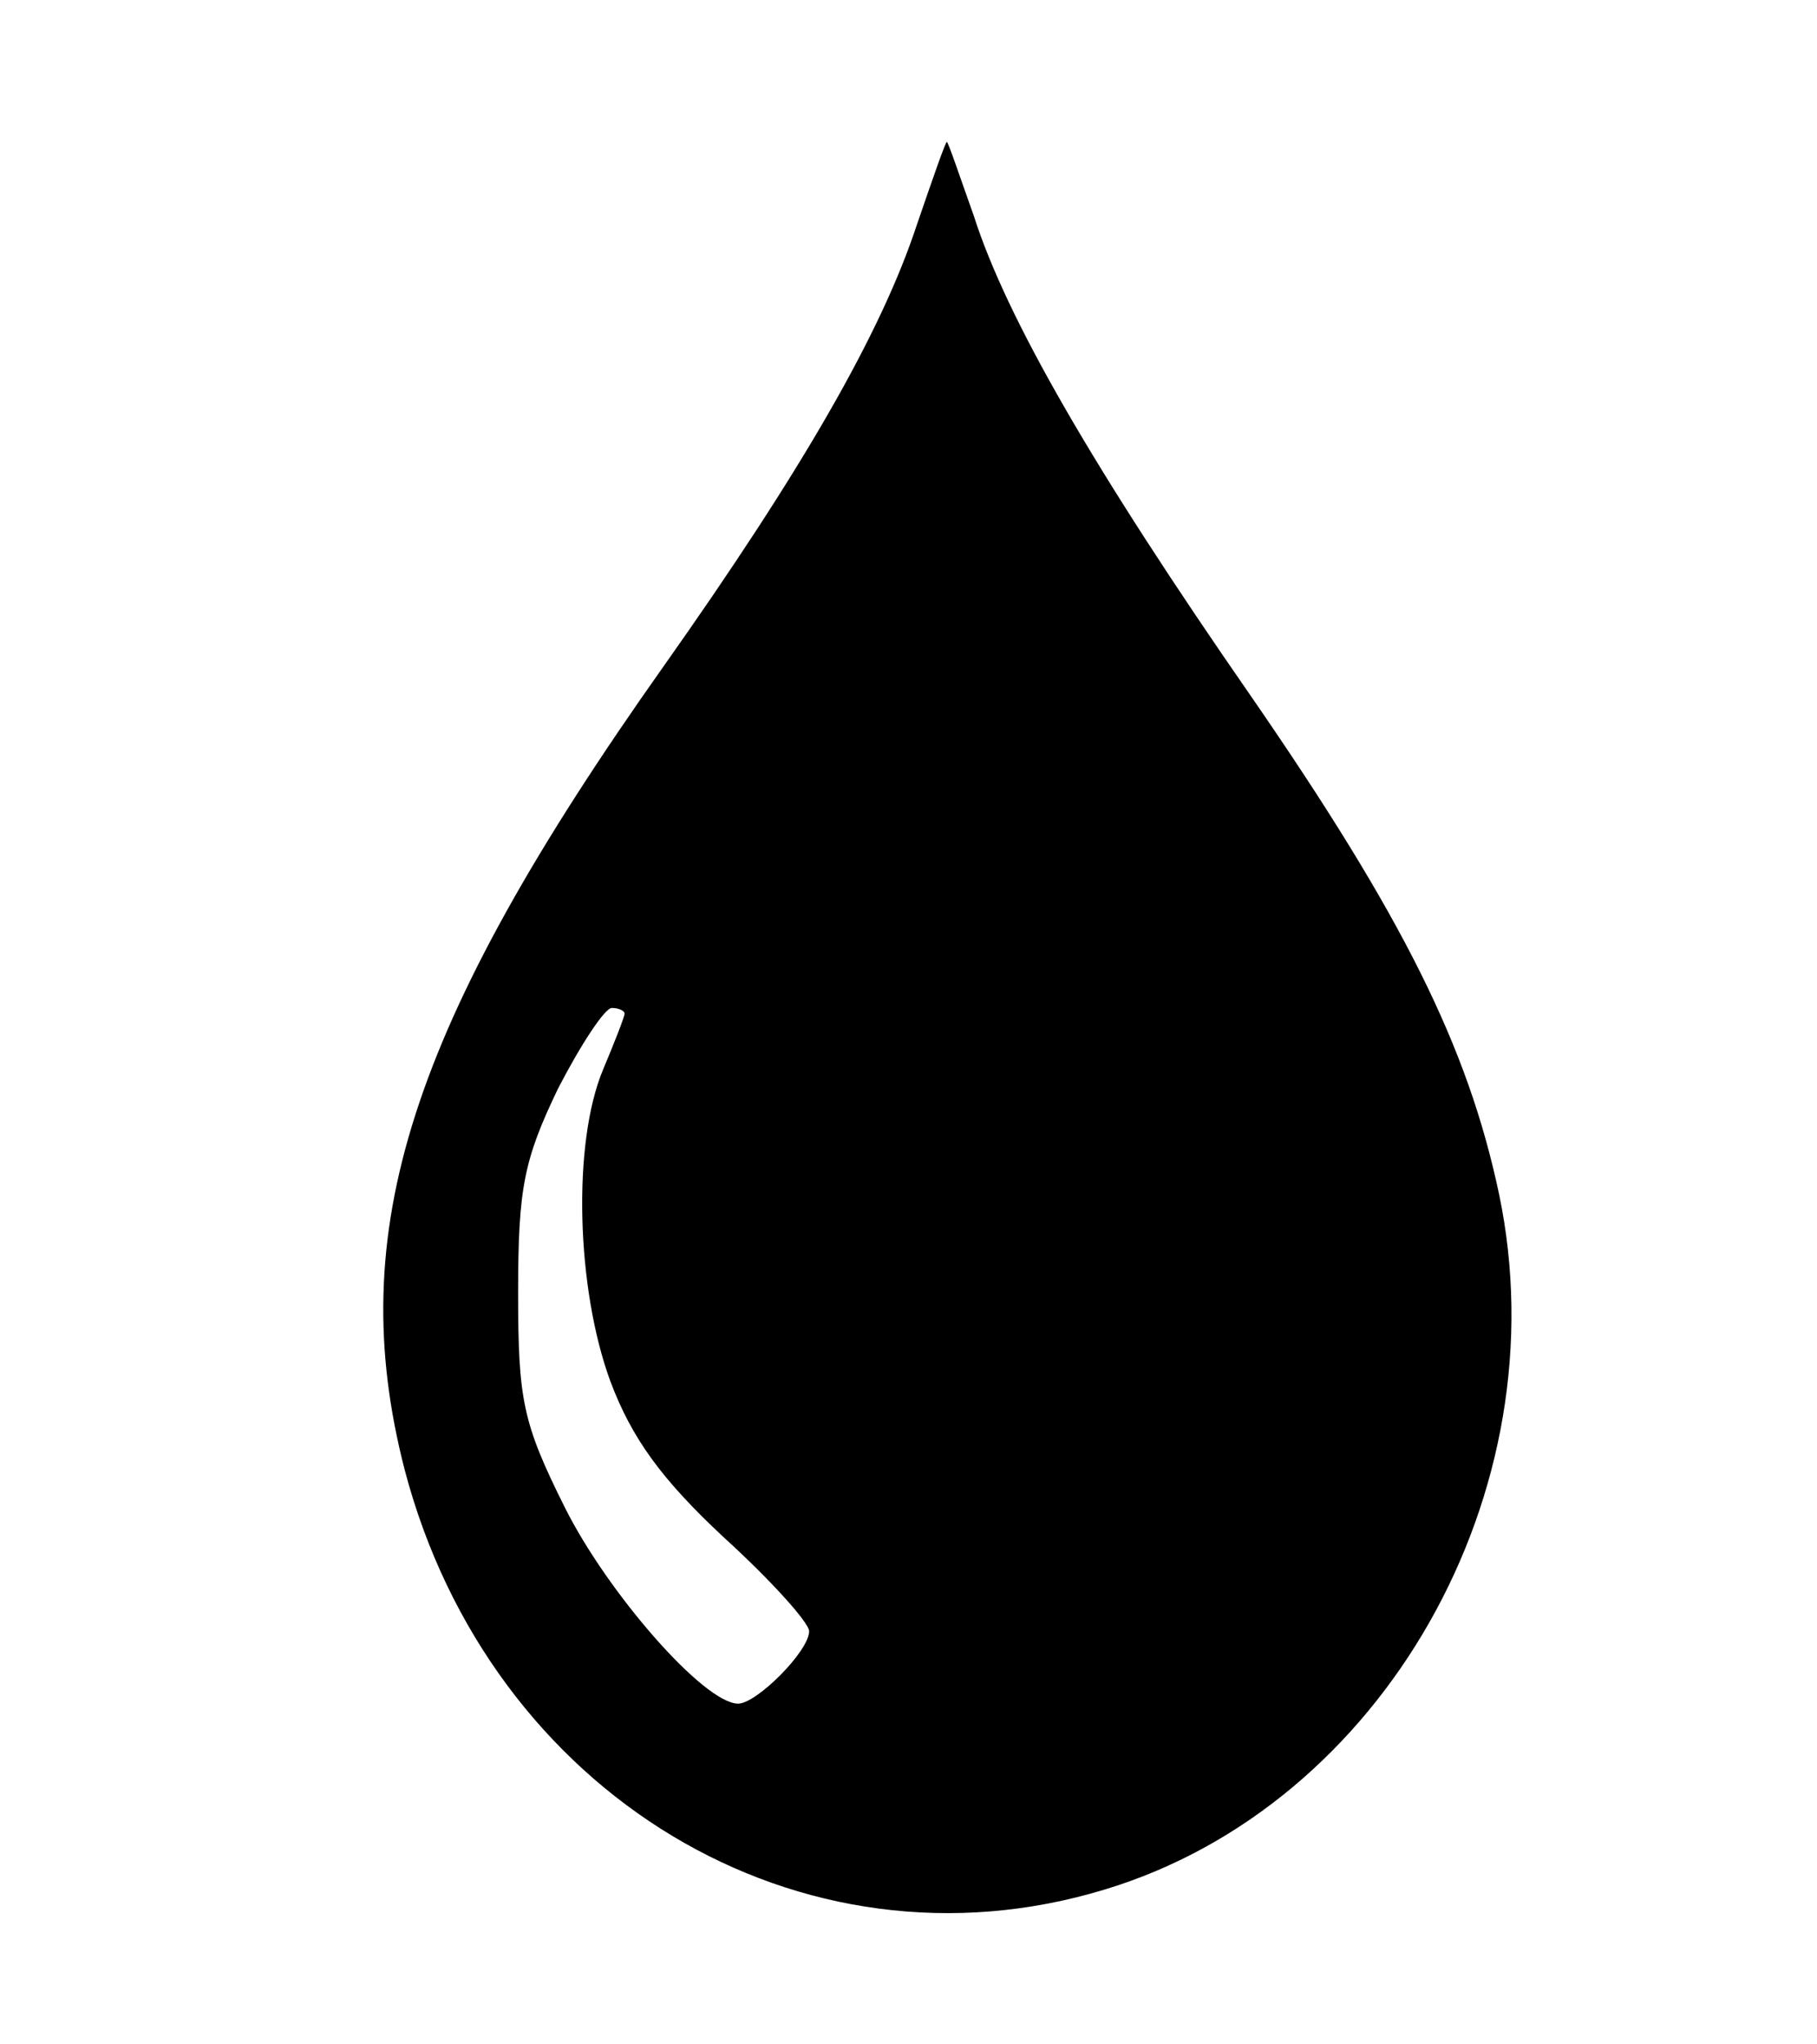 <?xml version="1.0" standalone="no"?>
<!DOCTYPE svg PUBLIC "-//W3C//DTD SVG 20010904//EN"
 "http://www.w3.org/TR/2001/REC-SVG-20010904/DTD/svg10.dtd">
<svg version="1.0" xmlns="http://www.w3.org/2000/svg"
 width="128pt" height="144pt" viewBox="0 0 128 144"
 preserveAspectRatio="xMidYMid meet">

<g transform="translate(0,144) scale(0.1,-0.1)"
fill="#000000" stroke="none">
<path d="M646 1282 c-25 -76 -80 -172 -179 -312 -179 -253 -225 -398 -182
-565 60 -229 279 -361 493 -296 196 59 322 280 278 490 -22 104 -68 196 -175
351 -111 160 -172 266 -195 338 -10 28 -18 52 -19 52 -1 0 -10 -26 -21 -58z
m-206 -556 c0 -2 -7 -20 -15 -39 -22 -52 -19 -155 5 -220 15 -40 36 -69 80
-110 33 -30 60 -60 60 -66 0 -14 -37 -51 -50 -51 -24 0 -92 78 -122 138 -30
60 -33 76 -33 152 0 73 4 93 28 143 16 31 33 57 38 57 5 0 9 -2 9 -4z"/>
</g>
</svg>
